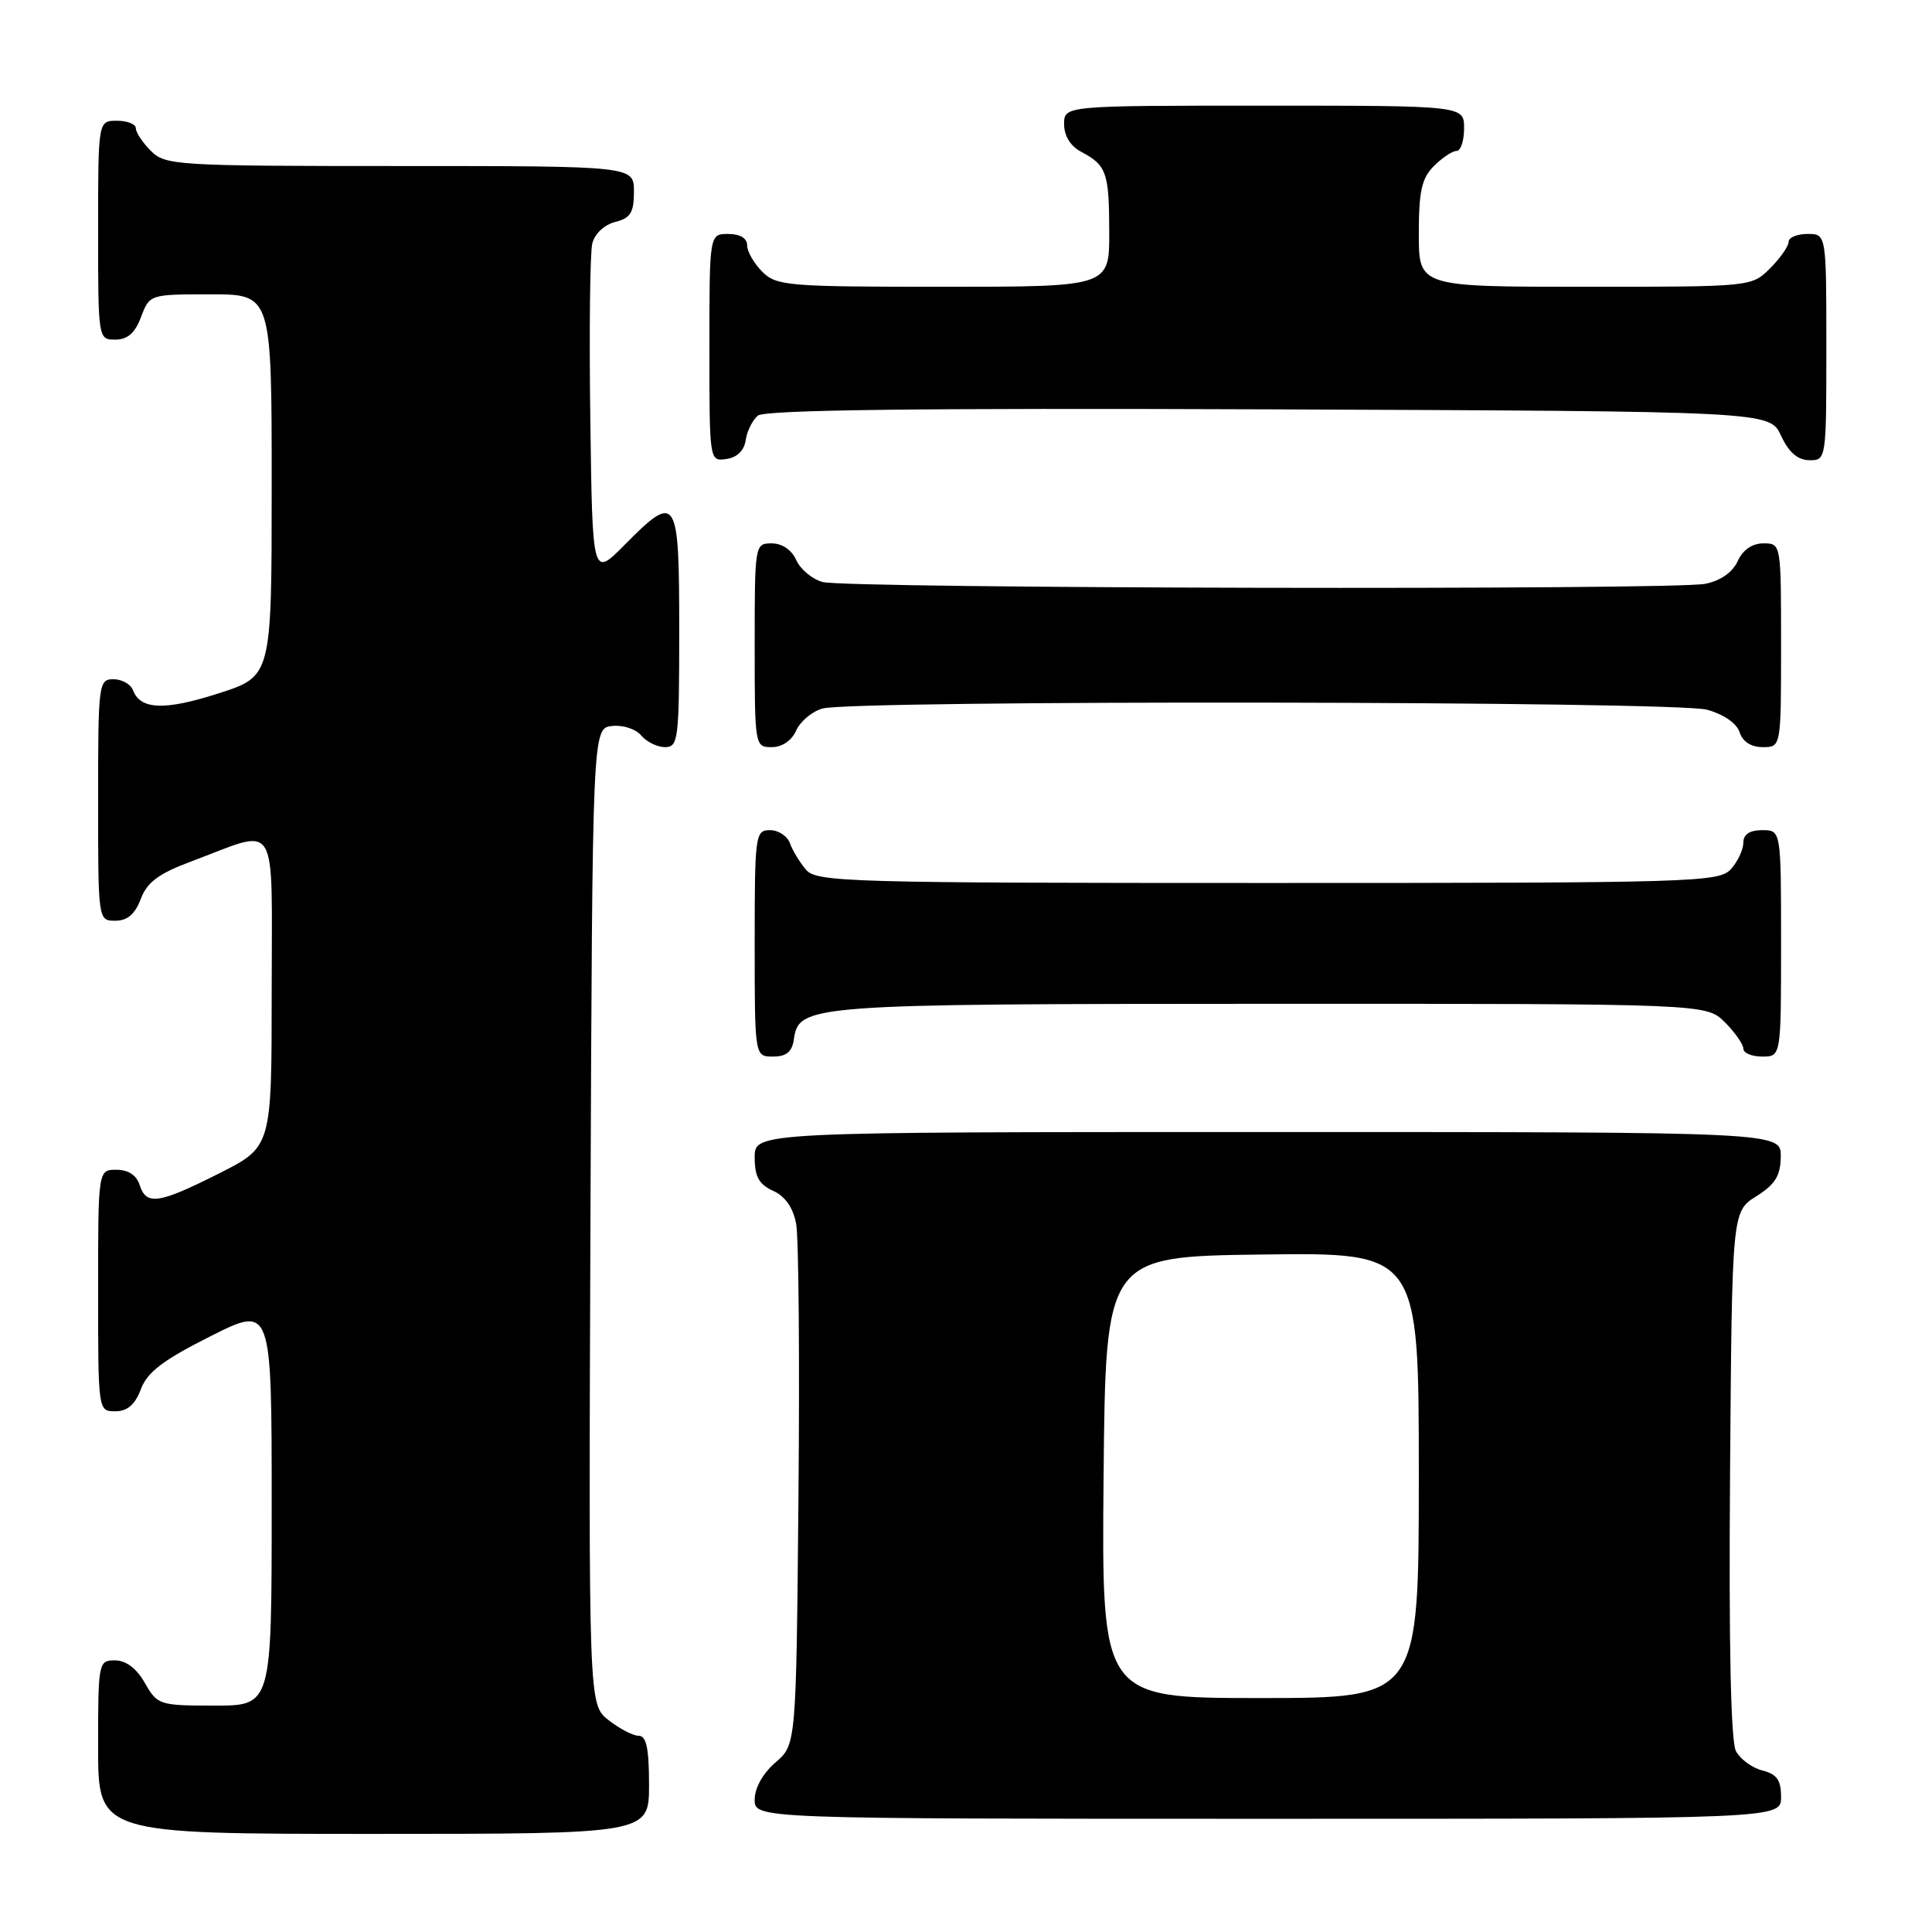 <?xml version="1.0" encoding="UTF-8" standalone="no"?>
<!DOCTYPE svg PUBLIC "-//W3C//DTD SVG 1.1//EN" "http://www.w3.org/Graphics/SVG/1.1/DTD/svg11.dtd" >
<svg xmlns="http://www.w3.org/2000/svg" xmlns:xlink="http://www.w3.org/1999/xlink" version="1.1" viewBox="0 0 256 256">
 <g >
 <path fill="currentColor"
d=" M 86.00 236.50 C 86.00 231.67 85.65 230.00 84.63 230.00 C 83.88 230.00 82.08 229.06 80.63 227.92 C 77.99 225.84 77.99 225.84 78.24 161.17 C 78.50 96.50 78.50 96.50 81.09 96.20 C 82.52 96.03 84.24 96.59 84.96 97.45 C 85.67 98.30 87.09 99.00 88.12 99.00 C 89.88 99.00 90.00 98.00 90.00 83.50 C 90.00 65.65 89.70 65.19 82.71 72.25 C 78.50 76.50 78.50 76.50 78.22 55.50 C 78.06 43.95 78.18 33.49 78.48 32.27 C 78.80 30.97 80.08 29.77 81.52 29.41 C 83.55 28.90 84.00 28.17 84.00 25.39 C 84.00 22.00 84.00 22.00 53.00 22.00 C 23.33 22.00 21.91 21.91 20.00 20.00 C 18.90 18.90 18.00 17.55 18.00 17.00 C 18.00 16.45 16.88 16.00 15.50 16.00 C 13.00 16.00 13.00 16.00 13.00 30.50 C 13.00 44.93 13.01 45.00 15.28 45.00 C 16.90 45.00 17.89 44.13 18.69 42.00 C 19.82 39.01 19.85 39.00 27.91 39.00 C 36.00 39.00 36.00 39.00 36.00 64.30 C 36.00 89.61 36.00 89.61 28.98 91.87 C 21.82 94.17 18.62 94.06 17.62 91.46 C 17.32 90.66 16.15 90.00 15.03 90.00 C 13.07 90.00 13.00 90.58 13.00 106.00 C 13.00 121.99 13.00 122.00 15.28 122.00 C 16.88 122.00 17.89 121.13 18.65 119.12 C 19.49 116.90 21.01 115.76 25.33 114.15 C 37.12 109.74 36.00 107.94 36.00 131.38 C 36.00 151.97 36.00 151.97 29.02 155.49 C 20.99 159.53 19.38 159.77 18.50 157.00 C 18.09 155.72 16.99 155.00 15.43 155.00 C 13.00 155.00 13.00 155.00 13.00 171.00 C 13.00 186.99 13.00 187.00 15.28 187.00 C 16.88 187.00 17.89 186.13 18.67 184.07 C 19.52 181.80 21.63 180.21 27.89 177.06 C 36.00 172.98 36.00 172.98 36.00 199.49 C 36.00 226.00 36.00 226.00 28.45 226.00 C 21.12 226.00 20.86 225.92 19.20 223.01 C 18.11 221.08 16.70 220.01 15.25 220.01 C 13.05 220.00 13.00 220.24 13.00 231.50 C 13.00 243.00 13.00 243.00 49.50 243.00 C 86.00 243.00 86.00 243.00 86.00 236.50 Z  M 236.00 238.11 C 236.00 235.87 235.44 235.08 233.53 234.60 C 232.17 234.26 230.59 233.10 230.02 232.03 C 229.34 230.76 229.07 218.01 229.24 195.31 C 229.50 160.54 229.50 160.54 232.71 158.52 C 235.23 156.93 235.93 155.80 235.96 153.25 C 236.00 150.00 236.00 150.00 168.00 150.00 C 100.00 150.00 100.00 150.00 100.00 153.34 C 100.00 155.91 100.56 156.94 102.45 157.79 C 104.06 158.53 105.10 160.03 105.50 162.20 C 105.83 164.02 105.97 180.28 105.80 198.34 C 105.50 231.18 105.50 231.18 102.75 233.54 C 101.09 234.97 100.00 236.91 100.00 238.45 C 100.00 241.00 100.00 241.00 168.00 241.00 C 236.00 241.00 236.00 241.00 236.00 238.11 Z  M 105.18 137.78 C 105.85 133.10 106.84 133.03 168.30 133.01 C 226.09 133.00 226.09 133.00 228.55 135.45 C 229.90 136.80 231.00 138.38 231.00 138.95 C 231.00 139.53 232.12 140.00 233.50 140.00 C 236.00 140.00 236.00 140.00 236.00 125.00 C 236.00 110.00 236.00 110.00 233.50 110.00 C 231.83 110.00 231.00 110.56 231.00 111.67 C 231.00 112.59 230.26 114.17 229.35 115.17 C 227.78 116.90 224.56 117.00 168.00 117.00 C 112.39 117.00 108.21 116.88 106.81 115.25 C 105.98 114.29 105.02 112.71 104.68 111.75 C 104.34 110.79 103.15 110.00 102.03 110.00 C 100.08 110.00 100.00 110.59 100.00 125.00 C 100.00 140.00 100.00 140.00 102.43 140.00 C 104.18 140.00 104.95 139.38 105.18 137.78 Z  M 105.51 96.78 C 106.06 95.56 107.62 94.26 109.00 93.88 C 113.17 92.74 222.05 92.89 226.19 94.04 C 228.40 94.65 230.14 95.85 230.51 97.03 C 230.91 98.28 232.03 99.00 233.57 99.00 C 236.00 99.00 236.00 99.00 236.00 85.50 C 236.00 72.01 236.00 72.00 233.66 72.00 C 232.17 72.00 230.93 72.86 230.25 74.36 C 229.57 75.84 227.98 76.95 225.96 77.36 C 221.68 78.21 112.19 77.99 109.00 77.12 C 107.62 76.74 106.06 75.44 105.51 74.22 C 104.91 72.87 103.64 72.00 102.26 72.00 C 100.02 72.00 100.00 72.14 100.00 85.50 C 100.00 98.86 100.02 99.00 102.26 99.00 C 103.64 99.00 104.91 98.13 105.51 96.78 Z  M 98.81 58.32 C 98.98 57.13 99.71 55.66 100.42 55.07 C 101.33 54.31 121.70 54.06 168.11 54.24 C 234.50 54.50 234.50 54.50 236.00 57.73 C 237.03 59.95 238.20 60.96 239.75 60.98 C 241.98 61.00 242.00 60.90 242.00 46.00 C 242.00 31.00 242.00 31.00 239.50 31.00 C 238.12 31.00 237.00 31.47 237.00 32.05 C 237.00 32.62 235.90 34.20 234.55 35.55 C 232.09 38.00 232.09 38.00 210.05 38.00 C 188.00 38.00 188.00 38.00 188.00 31.00 C 188.00 25.33 188.38 23.62 190.00 22.00 C 191.10 20.90 192.45 20.00 193.00 20.00 C 193.55 20.00 194.00 18.65 194.00 17.00 C 194.00 14.00 194.00 14.00 167.50 14.00 C 141.00 14.00 141.00 14.00 141.00 16.46 C 141.00 18.00 141.85 19.37 143.25 20.11 C 146.63 21.89 146.97 22.87 146.98 30.75 C 147.00 38.00 147.00 38.00 125.00 38.00 C 104.33 38.00 102.88 37.88 101.00 36.00 C 99.90 34.90 99.00 33.33 99.00 32.50 C 99.00 31.57 98.06 31.00 96.50 31.00 C 94.00 31.00 94.00 31.00 94.00 46.07 C 94.00 61.13 94.00 61.14 96.25 60.82 C 97.67 60.62 98.61 59.70 98.81 58.32 Z  M 146.23 195.75 C 146.50 166.50 146.50 166.50 167.25 166.23 C 188.00 165.96 188.00 165.96 188.00 195.48 C 188.00 225.00 188.00 225.00 166.98 225.00 C 145.97 225.00 145.97 225.00 146.23 195.75 Z "/>
</g>
</svg>
